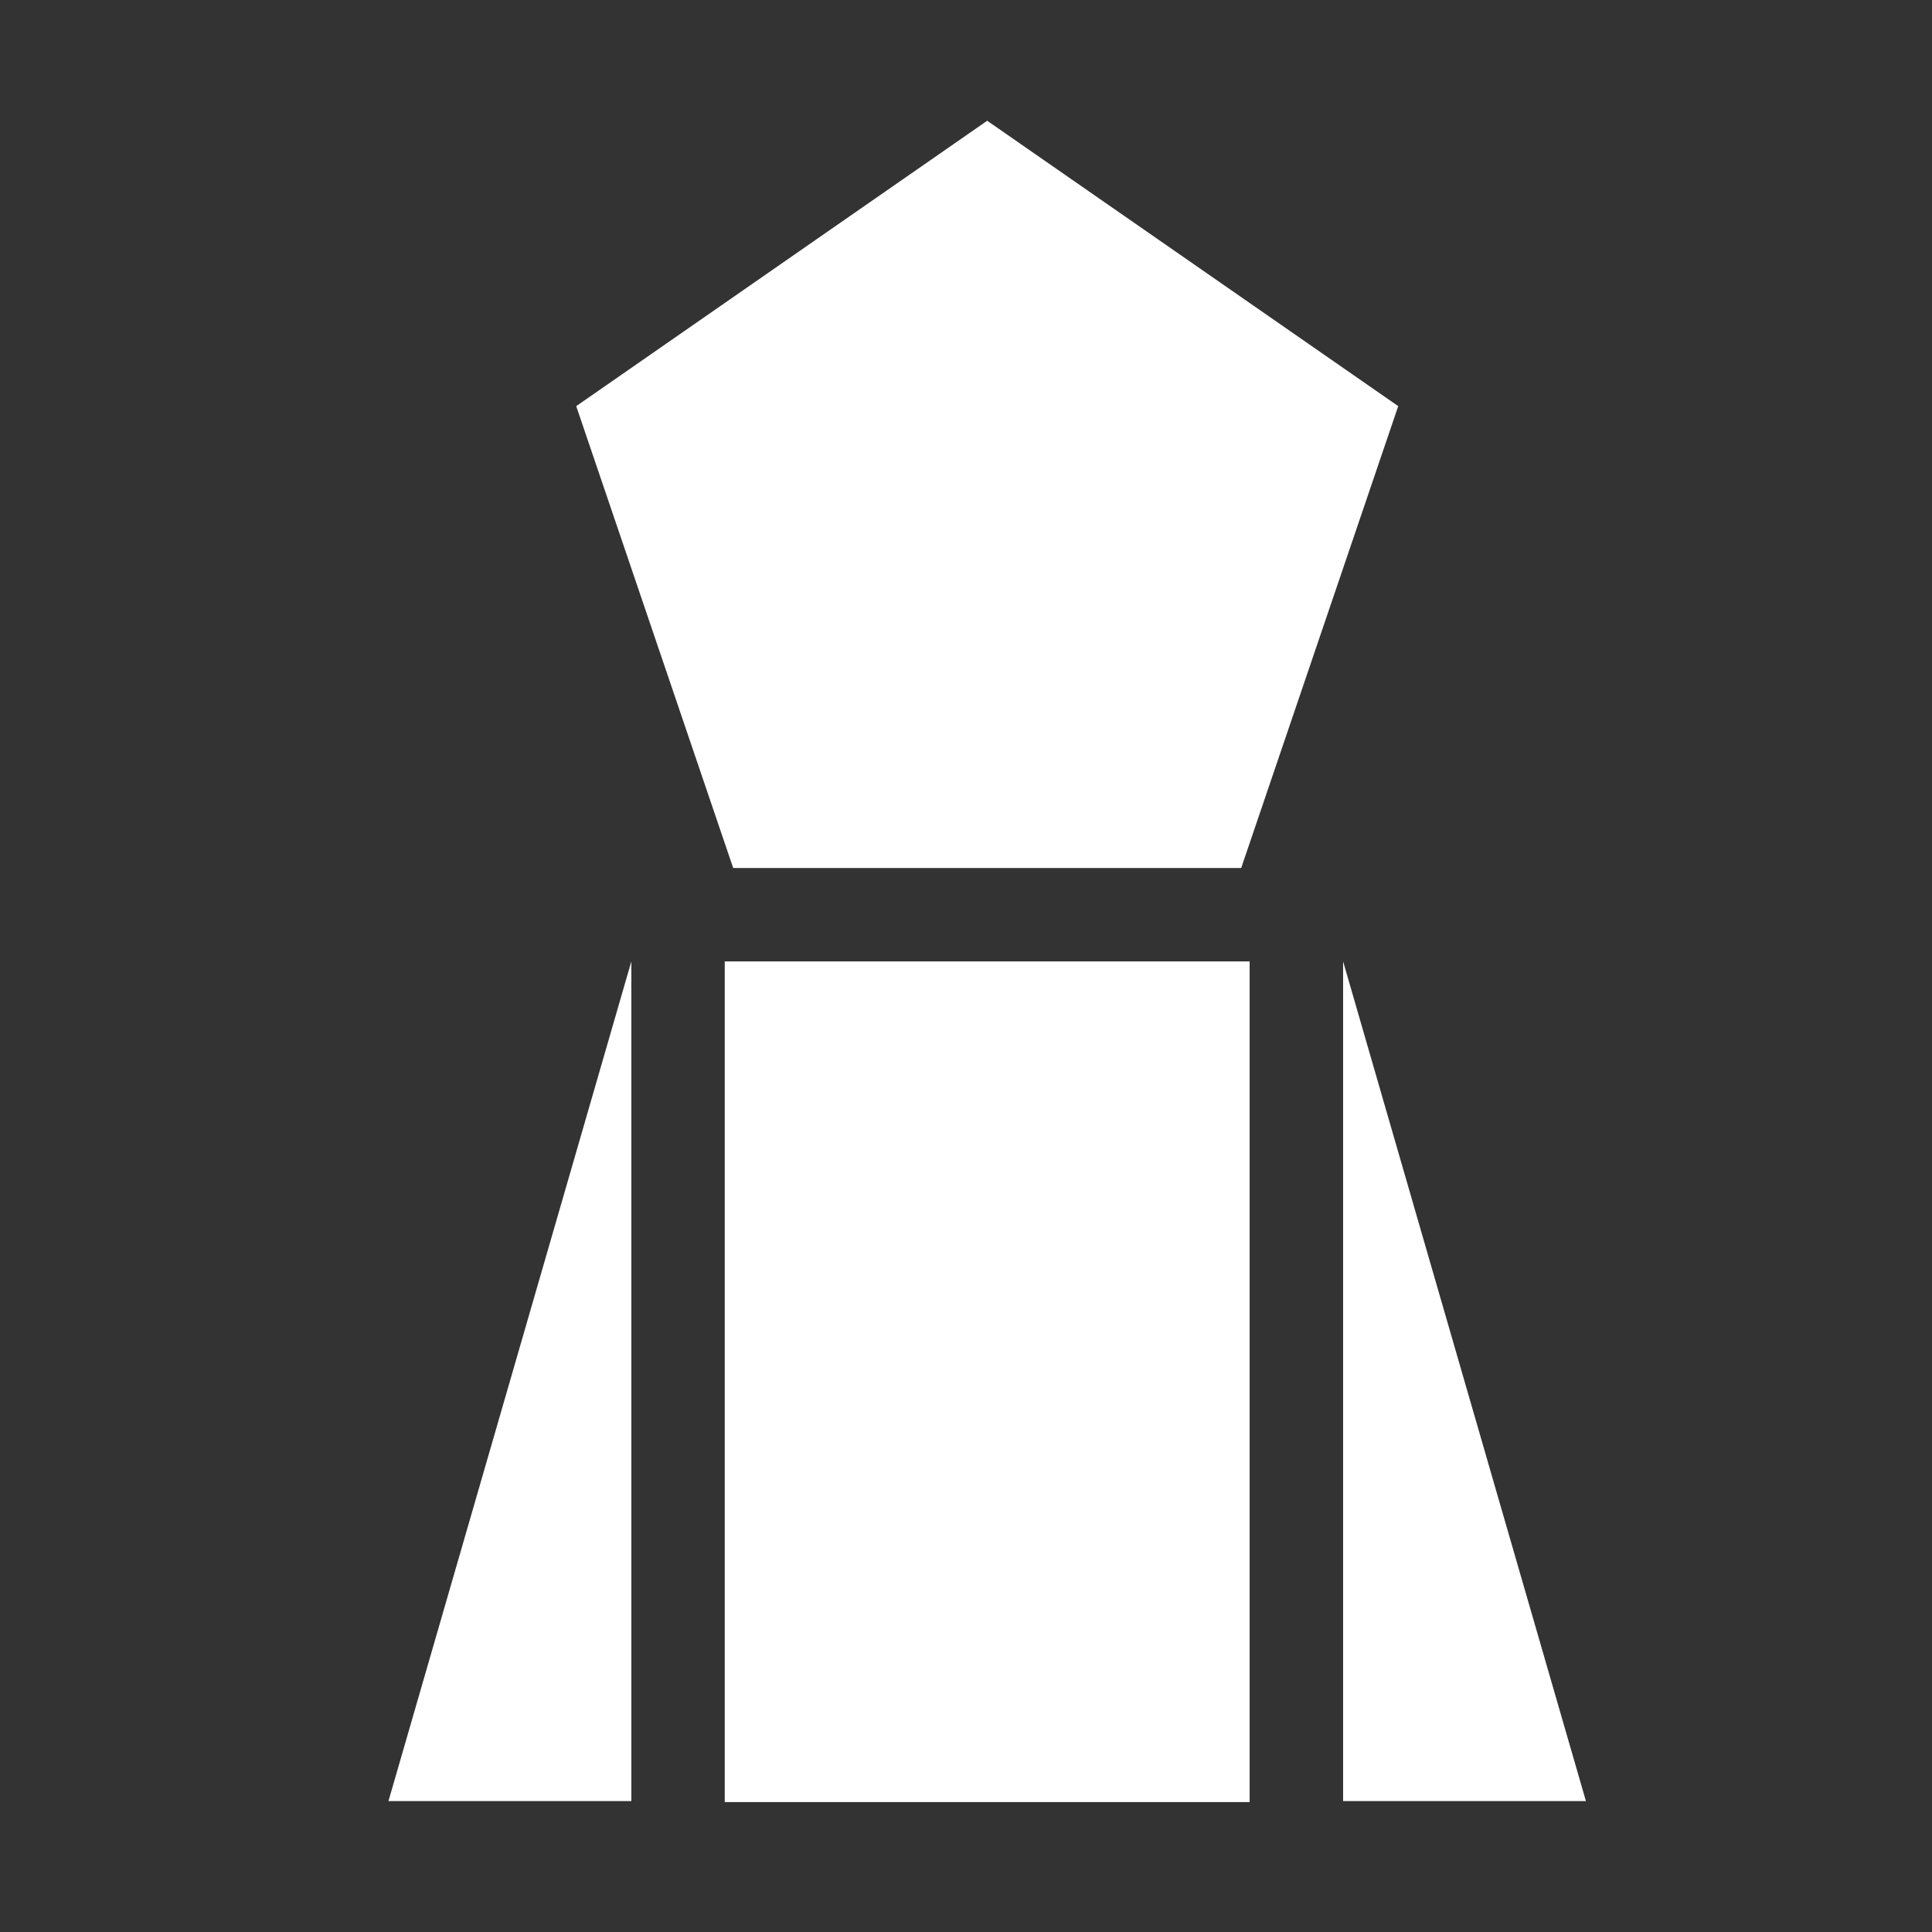 <svg width="32" height="32" viewBox="0 0 32 32" fill="none" xmlns="http://www.w3.org/2000/svg">
<rect x="0" y="0" width="32" height="32" fill="#333333" stroke="none"/>
<path d="M16.351 2L23.159 6.727L20.558 14.377H12.144L9.544 6.727L16.351 2Z" fill="white"/>
<path d="M10.457 15.924L6.434 29.832H10.457V15.924Z" fill="white"/>
<path d="M12.004 15.924H20.698V29.848H12.004V15.924Z" fill="white"/>
<path d="M22.246 15.924L26.268 29.832H22.246L22.246 15.924Z" fill="white"/>
</svg>
